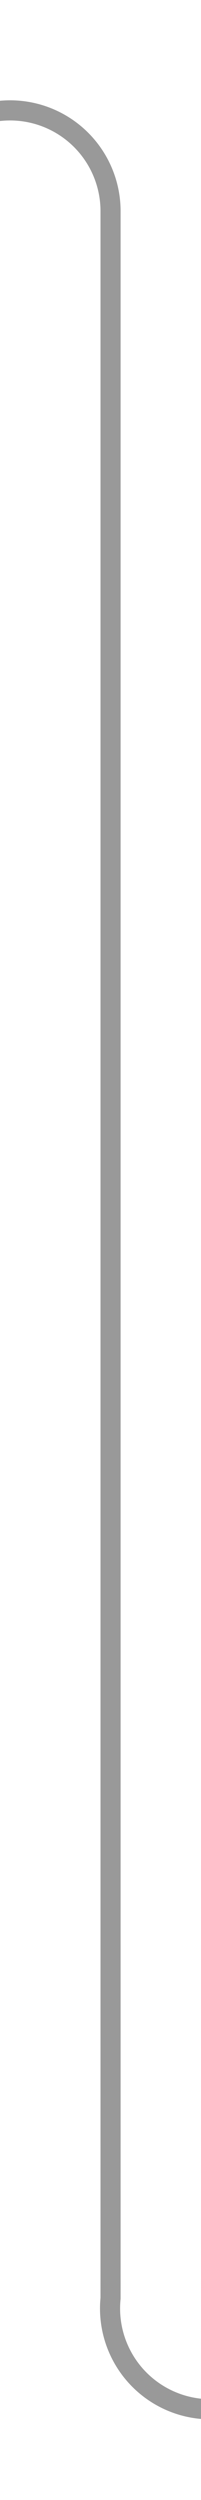 ﻿<?xml version="1.0" encoding="utf-8"?>
<svg version="1.1" xmlns:xlink="http://www.w3.org/1999/xlink" width="10px" height="124px" preserveAspectRatio="xMidYMin meet" viewBox="505 1067  8 124" xmlns="http://www.w3.org/2000/svg">
  <path d="M 491 1072.5  L 504 1072.5  A 5 5 0 0 1 509.5 1077.5 L 509.5 1181  A 5 5 0 0 0 514.5 1186.5 L 566 1186.5  " stroke-width="1" stroke="#999999" fill="none" />
  <path d="M 565 1192.8  L 571 1186.5  L 565 1180.2  L 565 1192.8  Z " fill-rule="nonzero" fill="#999999" stroke="none" />
</svg>